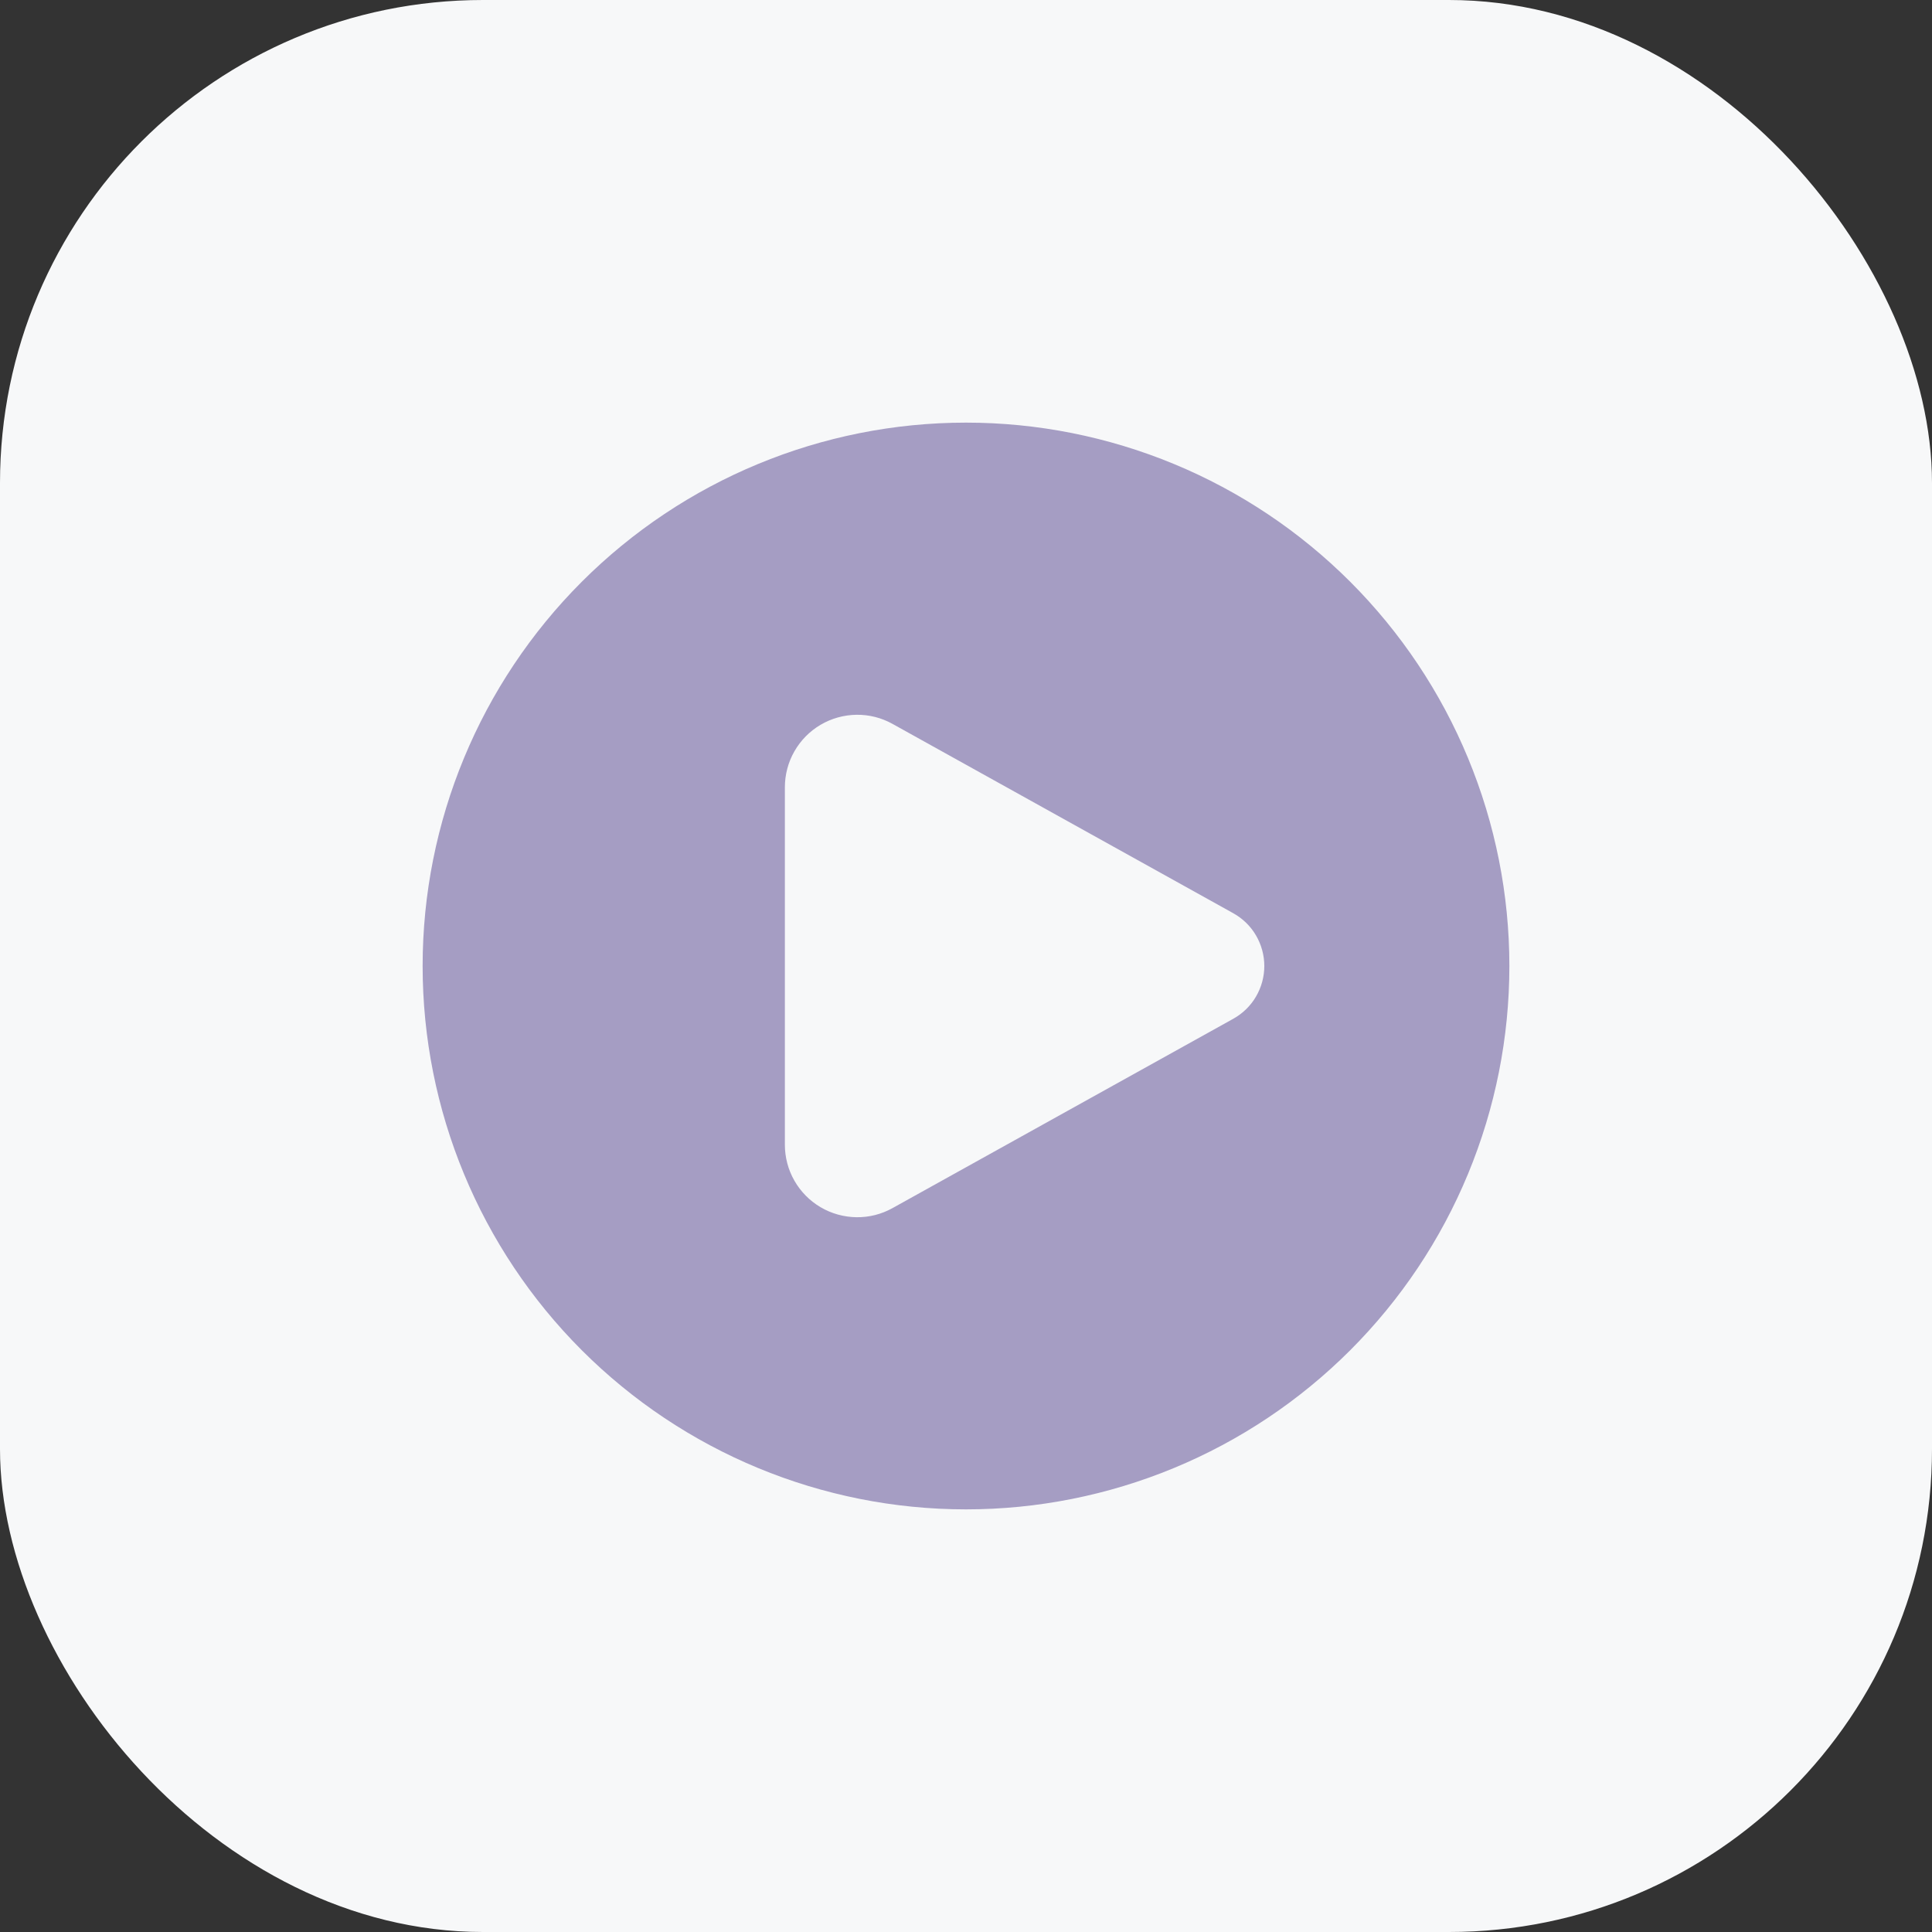 <svg width="32" height="32" viewBox="0 0 32 32" fill="none" xmlns="http://www.w3.org/2000/svg">
<rect x="0" y="0" width="32" height="32" fill="#333333" stroke="none"/>
<rect width="32" height="32" rx="8" fill="#F7F8F9"/>
<path fill-rule="evenodd" clip-rule="evenodd" d="M16 25C17.182 25 18.352 24.767 19.444 24.315C20.536 23.863 21.528 23.2 22.364 22.364C23.2 21.528 23.863 20.536 24.315 19.444C24.767 18.352 25 17.182 25 16C25 14.818 24.767 13.648 24.315 12.556C23.863 11.464 23.2 10.472 22.364 9.636C21.528 8.8 20.536 8.137 19.444 7.685C18.352 7.233 17.182 7 16 7C13.613 7 11.324 7.948 9.636 9.636C7.948 11.324 7 13.613 7 16C7 18.387 7.948 20.676 9.636 22.364C11.324 24.052 13.613 25 16 25ZM14.783 11.99L20.427 15.126C20.583 15.213 20.713 15.339 20.803 15.493C20.893 15.647 20.941 15.822 20.941 16C20.941 16.178 20.893 16.353 20.803 16.507C20.713 16.661 20.583 16.787 20.427 16.874L14.783 20.01C14.6 20.112 14.394 20.164 14.185 20.161C13.976 20.158 13.771 20.101 13.591 19.995C13.411 19.889 13.262 19.738 13.158 19.556C13.054 19.375 13 19.169 13 18.96V13.04C13 12.831 13.054 12.625 13.158 12.444C13.262 12.262 13.411 12.111 13.591 12.005C13.771 11.899 13.976 11.842 14.185 11.839C14.394 11.836 14.6 11.888 14.783 11.99Z" fill="#A59DC3"/>
</svg>
